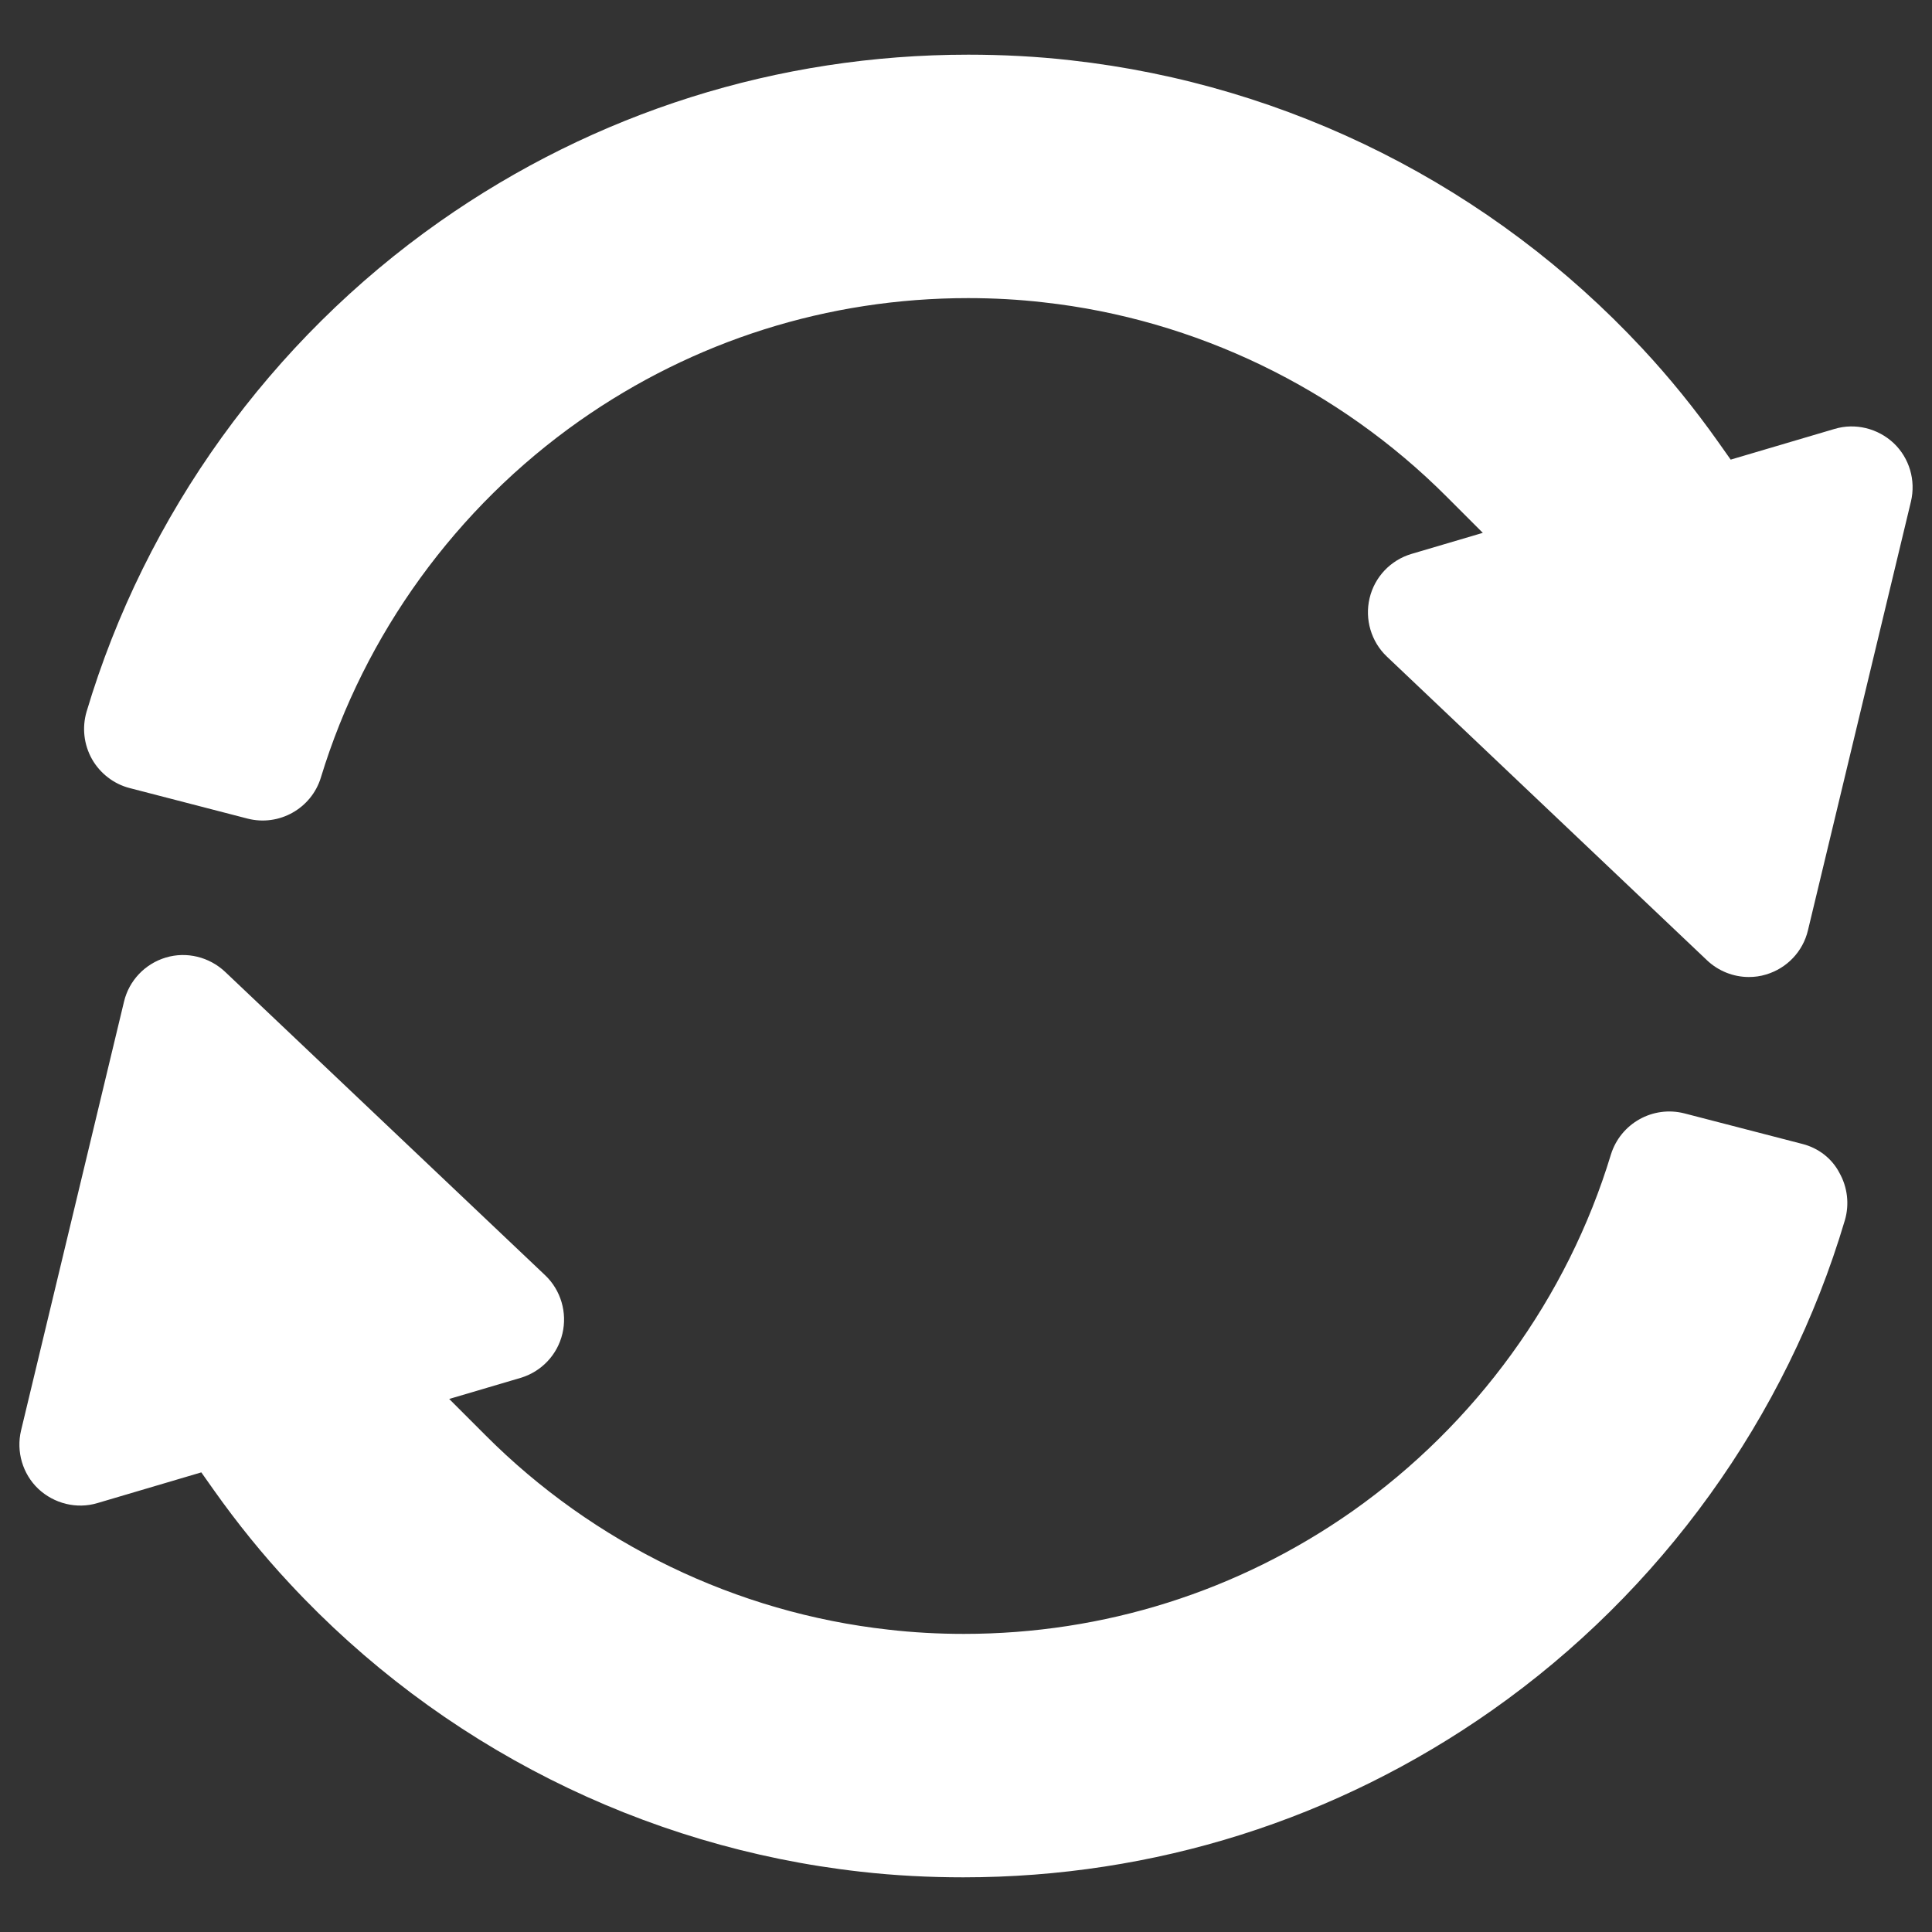 <svg
    viewBox="0 0 1000 1000"
    width="19"
    height="19"
    fill="white"
    xmlns="http://www.w3.org/2000/svg"
>
<rect x="0" y="0" width="1000" height="1000" fill="#333333" stroke="none"/>
<path d="m980.2 229.4c-8.2-7.7-19.9-10.6-30.6-7.4l-53.8 15.9-6.5-9.2c-12.1-17.1-25.3-33.4-39.3-48.4-77.8-83.6-182.8-136.5-295.8-149.1-17.6-2-35.4-2.9-53-2.9-98.6 0-193.2 29.9-273.6 86.4-87.5 61.5-152.4 151.7-182.8 253.7-2.4 8.2-1.4 17 2.8 24.5 4.2 7.4 11.3 12.9 19.5 15l61 15.8c16.3 4.2 33.1-5.2 38-21.3 22.6-74.2 70.1-139.7 133.9-184.6 59.1-41.5 128.6-63.5 201.1-63.5 13 0 26.2 0.7 39.1 2.2 78.5 8.7 152.6 44.5 208.6 100.6l18.7 18.7-36.9 10.9c-10.8 3.2-19.1 11.9-21.7 22.9-2.6 10.9 0.8 22.5 8.9 30.2l165.7 157.2c5.9 5.6 13.7 8.7 21.7 8.7 3 0 6-0.4 8.9-1.3 10.8-3.2 19.1-11.9 21.7-22.9l53.3-221.9c2.6-11-0.8-22.5-8.9-30.2z"/>
<path d="m932.9 592.1-61-15.8c-16.4-4.2-33.1 5.2-38.1 21.3-22.5 74.2-70.1 139.7-133.8 184.6-59.1 41.5-128.6 63.5-201.1 63.5-13 0-26.2-0.7-39.1-2.2-78.5-8.7-152.6-44.5-208.6-100.7l-18.7-18.7 36.9-10.9c10.8-3.2 19.1-11.9 21.7-22.9 2.6-10.9-0.8-22.5-8.9-30.2l-165.7-157.1c-8.2-7.7-19.9-10.6-30.6-7.4-10.8 3.2-19.1 11.9-21.7 22.8l-53.3 222c-2.6 10.9 0.8 22.5 8.9 30.2 8.2 7.7 19.9 10.6 30.6 7.4l53.8-15.9 6.5 9.2c12.1 17.1 25.3 33.4 39.3 48.4 77.7 83.6 182.7 136.5 295.6 149.1 17.6 2 35.4 2.9 53 2.9 98.6 0 193.2-29.9 273.6-86.4 87.5-61.5 152.4-151.6 182.7-253.7 2.4-8.2 1.4-17-2.8-24.5-3.9-7.5-10.9-12.9-19.2-15z"/>
</svg>